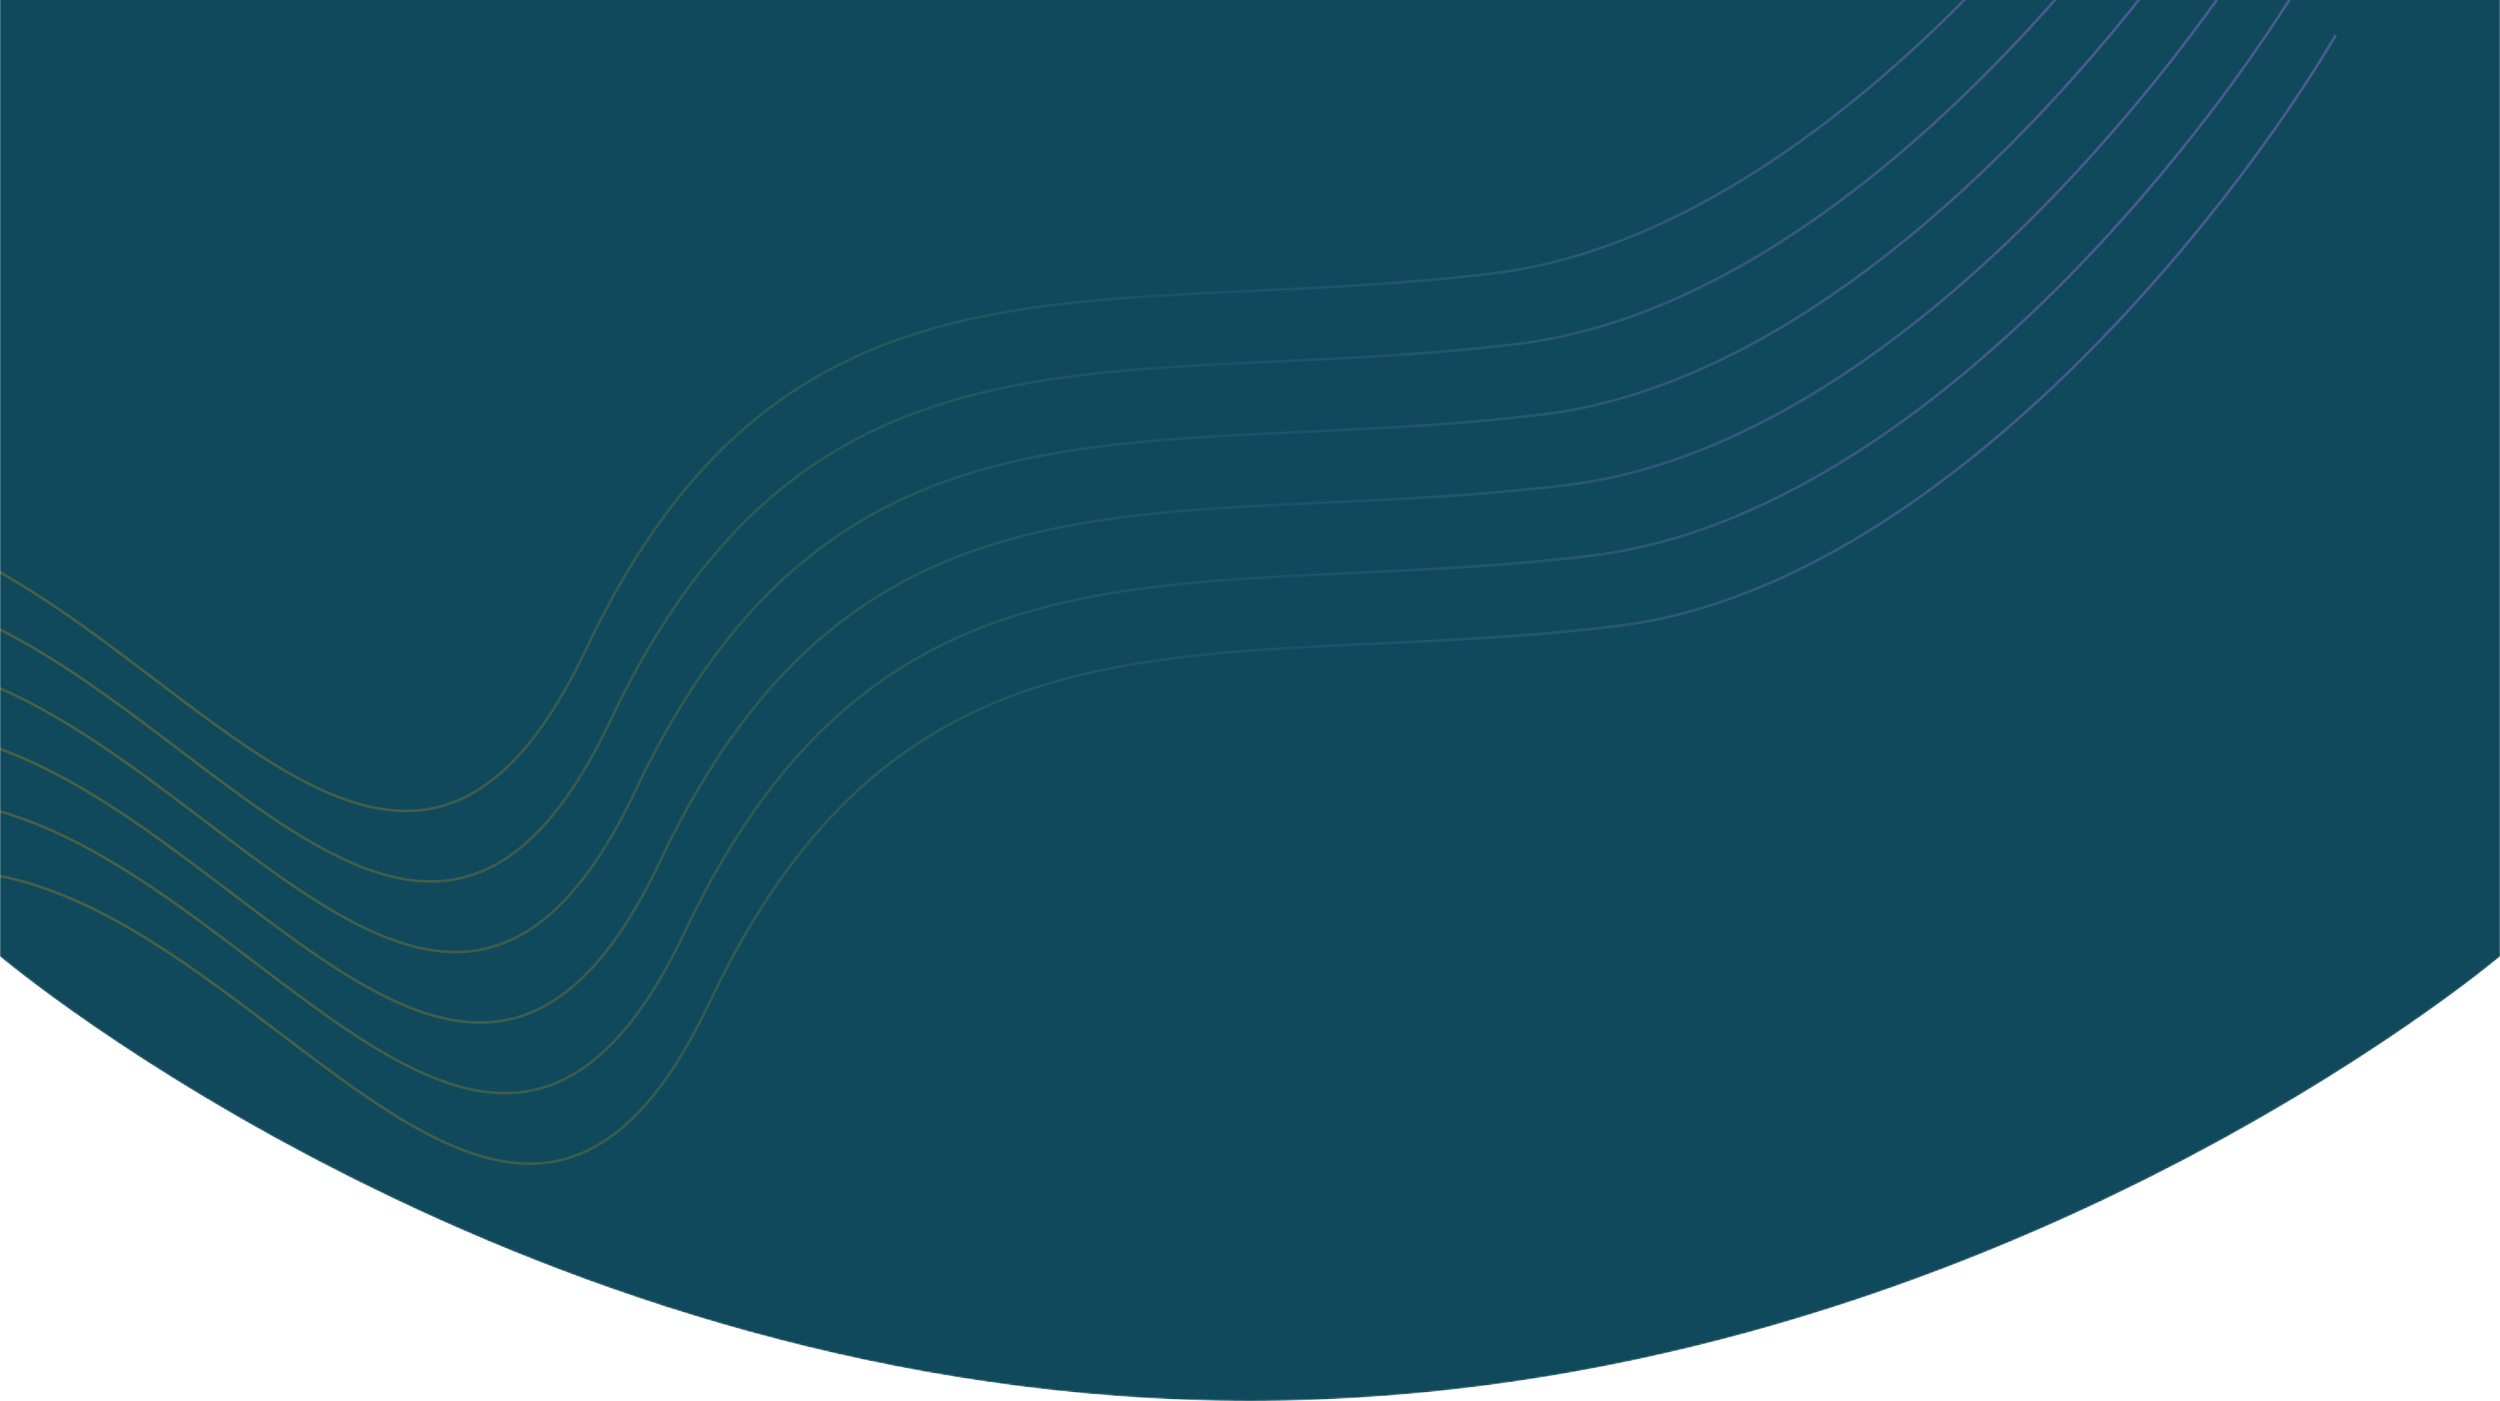 <svg width="1440" height="807" viewBox="0 0 1440 807" fill="none" xmlns="http://www.w3.org/2000/svg">
<mask id="mask0" mask-type="alpha" maskUnits="userSpaceOnUse" x="0" y="-49" width="1440" height="856">
<path d="M0 -49H1440V551C1440 551 1137.5 807 720 807C302.5 807 0 551 0 551V-49Z" fill="#10495C"/>
</mask>
<g mask="url(#mask0)">
<path d="M0 -49H1440V551C1440 551 1137.5 807 720 807C302.5 807 0 551 0 551V-49Z" fill="#10495C"/>
<path opacity="0.5" fill-rule="evenodd" clip-rule="evenodd" d="M407.921 577.239C378.952 638.387 348.257 664.18 315.95 668.755C283.574 673.339 249.276 656.675 212.954 632.091C196.019 620.629 178.688 607.478 160.944 594.013L160.942 594.01C159.677 593.051 158.41 592.089 157.141 591.127C138.075 576.666 118.538 561.962 98.548 548.74C58.581 522.305 16.703 501.727 -27.026 500.869L-27.055 502.369C16.236 503.218 57.819 523.6 97.721 549.991C117.665 563.183 137.166 577.859 156.234 592.322C157.505 593.285 158.774 594.248 160.041 595.21L160.043 595.211C177.779 608.671 195.143 621.847 212.113 633.333C248.442 657.922 283.17 674.911 316.16 670.24C349.22 665.559 380.232 639.19 409.277 577.881C438.248 516.729 470.933 474.394 507.233 444.838C543.53 415.284 583.481 398.475 627.034 388.429C670.599 378.38 717.751 375.103 768.455 372.604C776.405 372.212 784.443 371.839 792.567 371.463C836.238 369.438 882.413 367.297 931.009 361.441C1023.41 350.304 1111.84 291.112 1184.8 221.758C1257.77 152.391 1315.36 72.768 1346.07 20.598L1344.78 19.837C1314.12 71.903 1256.62 151.412 1183.77 220.671C1110.9 289.944 1022.76 348.873 930.83 359.951C882.293 365.801 836.181 367.939 792.51 369.964C784.382 370.341 776.339 370.714 768.381 371.106C717.678 373.604 670.406 376.886 626.697 386.968C582.974 397.052 542.799 413.945 506.286 443.675C469.775 473.403 436.965 515.933 407.921 577.239ZM393.668 536.603C364.699 597.751 334.003 623.545 301.697 628.119C269.321 632.703 235.022 616.04 198.701 591.456C181.769 579.996 164.441 566.847 146.7 553.384L146.699 553.383L146.697 553.382L146.694 553.379L146.691 553.377L146.688 553.375C145.423 552.415 144.157 551.454 142.887 550.491C123.821 536.03 104.285 521.327 84.295 508.105C44.328 481.67 2.449 461.091 -41.279 460.234L-41.308 461.733C1.983 462.582 43.566 482.964 83.468 509.356C103.412 522.548 122.913 537.224 141.981 551.686C143.252 552.65 144.52 553.613 145.787 554.574L145.79 554.576C163.526 568.036 180.889 581.212 197.86 592.698C234.189 617.287 268.916 634.275 301.907 629.604C334.967 624.923 365.978 598.554 395.024 537.245C423.995 476.094 456.68 433.759 492.98 404.203C529.277 374.649 569.228 357.839 612.781 347.794C656.346 337.745 703.498 334.467 754.202 331.969C762.152 331.577 770.19 331.204 778.314 330.827C821.985 328.803 868.16 326.662 916.756 320.805C1009.16 309.669 1097.59 250.476 1170.55 181.123C1243.52 111.755 1301.1 32.132 1331.82 -20.038L1330.52 -20.799C1299.87 31.268 1242.37 110.777 1169.51 180.036C1096.64 249.309 1008.5 308.237 916.577 319.316C868.04 325.165 821.928 327.304 778.257 329.328C770.129 329.705 762.086 330.078 754.128 330.47C703.425 332.969 656.153 336.25 612.443 346.332C568.721 356.417 528.546 373.31 492.033 403.04C455.522 432.767 422.712 475.298 393.668 536.603ZM379.415 495.968C350.446 557.116 319.75 582.909 287.444 587.484C255.068 592.068 220.769 575.404 184.447 550.82C167.516 539.36 150.188 526.211 132.446 512.748L132.445 512.747L132.443 512.745L132.442 512.744L132.438 512.742L132.435 512.74L130.146 511.002L128.634 509.856C109.568 495.395 90.032 480.691 70.042 467.469C30.075 441.034 -11.804 420.456 -55.532 419.598L-55.561 421.098C-12.27 421.947 29.313 442.329 69.215 468.72C89.159 481.912 108.66 496.588 127.728 511.051C128.999 512.015 130.267 512.978 131.534 513.939L131.537 513.941L131.54 513.943L131.541 513.944L131.543 513.945L131.544 513.946C149.278 527.404 166.639 540.578 183.607 552.062C219.936 576.651 254.663 593.64 287.654 588.969C320.714 584.288 351.725 557.919 380.771 496.61C409.741 435.458 442.427 393.124 478.727 363.567C515.024 334.013 554.975 317.204 598.527 307.158C642.093 297.11 689.245 293.832 739.949 291.333C747.899 290.941 755.937 290.569 764.061 290.192C807.732 288.167 853.907 286.026 902.503 280.17C994.907 269.033 1083.34 209.841 1156.29 140.487C1229.27 71.12 1286.85 -8.503 1317.56 -60.673L1316.27 -61.434C1285.62 -9.368 1228.12 70.141 1155.26 139.4C1082.39 208.673 994.25 267.602 902.324 278.681C853.787 284.53 807.675 286.668 764.005 288.693L764.003 288.693C755.876 289.07 747.833 289.443 739.875 289.835C689.172 292.334 641.9 295.615 598.19 305.697C554.468 315.782 514.293 332.674 477.78 362.404C441.269 392.132 408.459 434.662 379.415 495.968ZM273.19 546.848C305.497 542.274 336.193 516.48 365.162 455.332C394.205 394.027 427.016 351.496 463.526 321.769C500.04 292.039 540.214 275.146 583.937 265.061C627.646 254.979 674.918 251.698 725.621 249.199C733.543 248.809 741.549 248.438 749.639 248.063L749.704 248.06L749.75 248.057C793.421 246.033 839.534 243.895 888.07 238.045C979.997 226.966 1068.14 168.038 1141.01 98.765C1213.86 29.506 1271.36 -50.003 1302.02 -102.07L1303.31 -101.309C1272.6 -49.139 1215.01 30.484 1142.04 99.852C1069.08 169.206 980.654 228.398 888.25 239.534C839.653 245.391 793.479 247.532 749.808 249.557C741.683 249.933 733.646 250.306 725.695 250.698C674.991 253.196 627.84 256.474 584.274 266.523C540.722 276.569 500.771 293.378 464.473 322.932C428.173 352.488 395.488 394.823 366.517 455.975C337.472 517.283 306.46 543.653 273.401 548.333C240.41 553.004 205.683 536.016 169.353 511.427C152.383 499.941 135.02 486.765 117.283 473.305L117.281 473.303L115.946 472.29L113.474 470.415C94.406 455.953 74.906 441.277 54.961 428.085C15.06 401.693 -26.523 381.312 -69.815 380.462L-69.785 378.963C-26.057 379.82 15.821 400.399 55.789 426.834C75.779 440.056 95.315 454.759 114.381 469.22C115.65 470.183 116.917 471.144 118.182 472.104L118.185 472.107L118.188 472.109L118.19 472.11C135.932 485.574 153.261 498.724 170.194 510.185C206.516 534.769 240.815 551.432 273.19 546.848ZM350.908 414.697C321.939 475.845 291.244 501.639 258.937 506.213C226.561 510.797 192.263 494.133 155.941 469.549C139.007 458.088 121.677 444.937 103.934 431.473L103.931 431.471L103.928 431.469C102.664 430.509 101.397 429.547 100.127 428.585C81.062 414.124 61.525 399.42 41.535 386.198C1.568 359.763 -40.31 339.185 -84.039 338.327L-84.068 339.827C-40.777 340.676 0.806 361.058 40.708 387.45C60.652 400.641 80.153 415.317 99.221 429.78C100.492 430.744 101.761 431.707 103.028 432.668L103.03 432.67L103.033 432.672L103.037 432.675C120.77 446.132 138.132 459.307 155.1 470.792C191.429 495.38 226.156 512.369 259.147 507.698C292.207 503.017 323.218 476.648 352.264 415.339C381.235 354.187 413.92 311.853 450.22 282.296C486.517 252.742 526.468 235.933 570.021 225.887C613.586 215.839 660.738 212.561 711.442 210.062C719.38 209.671 727.405 209.299 735.517 208.923L735.545 208.922L735.554 208.921C779.225 206.896 825.4 204.756 873.996 198.899C966.4 187.763 1054.83 128.57 1127.79 59.217C1200.76 -10.151 1258.34 -89.774 1289.06 -141.944L1287.76 -142.705C1257.11 -90.639 1199.61 -11.13 1126.75 58.129C1053.88 127.402 965.743 186.331 873.817 197.41C825.28 203.259 779.168 205.397 735.497 207.422C727.369 207.799 719.326 208.172 711.368 208.564C660.665 211.063 613.393 214.344 569.684 224.426C525.961 234.511 485.786 251.404 449.273 281.133C412.762 310.861 379.952 353.392 350.908 414.697ZM244.684 465.577C276.99 461.003 307.686 435.209 336.655 374.061C365.699 312.756 398.509 270.225 435.02 240.498C471.533 210.768 511.708 193.875 555.43 183.79C599.14 173.708 646.412 170.427 697.115 167.929C705.073 167.536 713.116 167.163 721.244 166.787C764.915 164.762 811.027 162.624 859.564 156.774C951.49 145.695 1039.63 86.767 1112.5 17.494C1185.36 -51.765 1242.86 -131.274 1273.51 -183.341L1274.8 -182.58C1244.09 -130.41 1186.51 -50.787 1113.53 18.581C1040.58 87.935 952.147 147.127 859.743 158.263C811.147 164.12 764.972 166.261 721.301 168.286C713.177 168.662 705.139 169.035 697.189 169.427C646.485 171.925 599.333 175.203 555.768 185.252C512.215 195.298 472.264 212.107 435.967 241.661C399.667 271.217 366.982 313.552 338.011 374.704C308.965 436.013 277.954 462.382 244.894 467.062C211.903 471.734 177.176 454.745 140.847 430.156C123.877 418.67 106.514 405.494 88.778 392.036L88.776 392.033L88.775 392.032C87.507 391.071 86.239 390.108 84.968 389.144C65.9 374.682 46.399 360.006 26.455 346.814C-13.447 320.422 -55.03 300.041 -98.321 299.191L-98.292 297.692C-54.564 298.549 -12.685 319.128 27.282 345.563C47.272 358.785 66.808 373.489 85.874 387.949C87.144 388.912 88.41 389.873 89.675 390.833L89.678 390.835L89.681 390.837C107.424 404.302 124.754 417.453 141.688 428.914C178.009 453.498 212.308 470.161 244.684 465.577Z" fill="url(#paint0_linear)"/>
</g>
<defs>
<linearGradient id="paint0_linear" x1="1249.24" y1="329.51" x2="142.099" y2="541.833" gradientUnits="userSpaceOnUse">
<stop stop-color="#846CCA"/>
<stop offset="0.453" stop-color="#215D71"/>
<stop offset="1" stop-color="#81782C"/>
</linearGradient>
</defs>
</svg>
